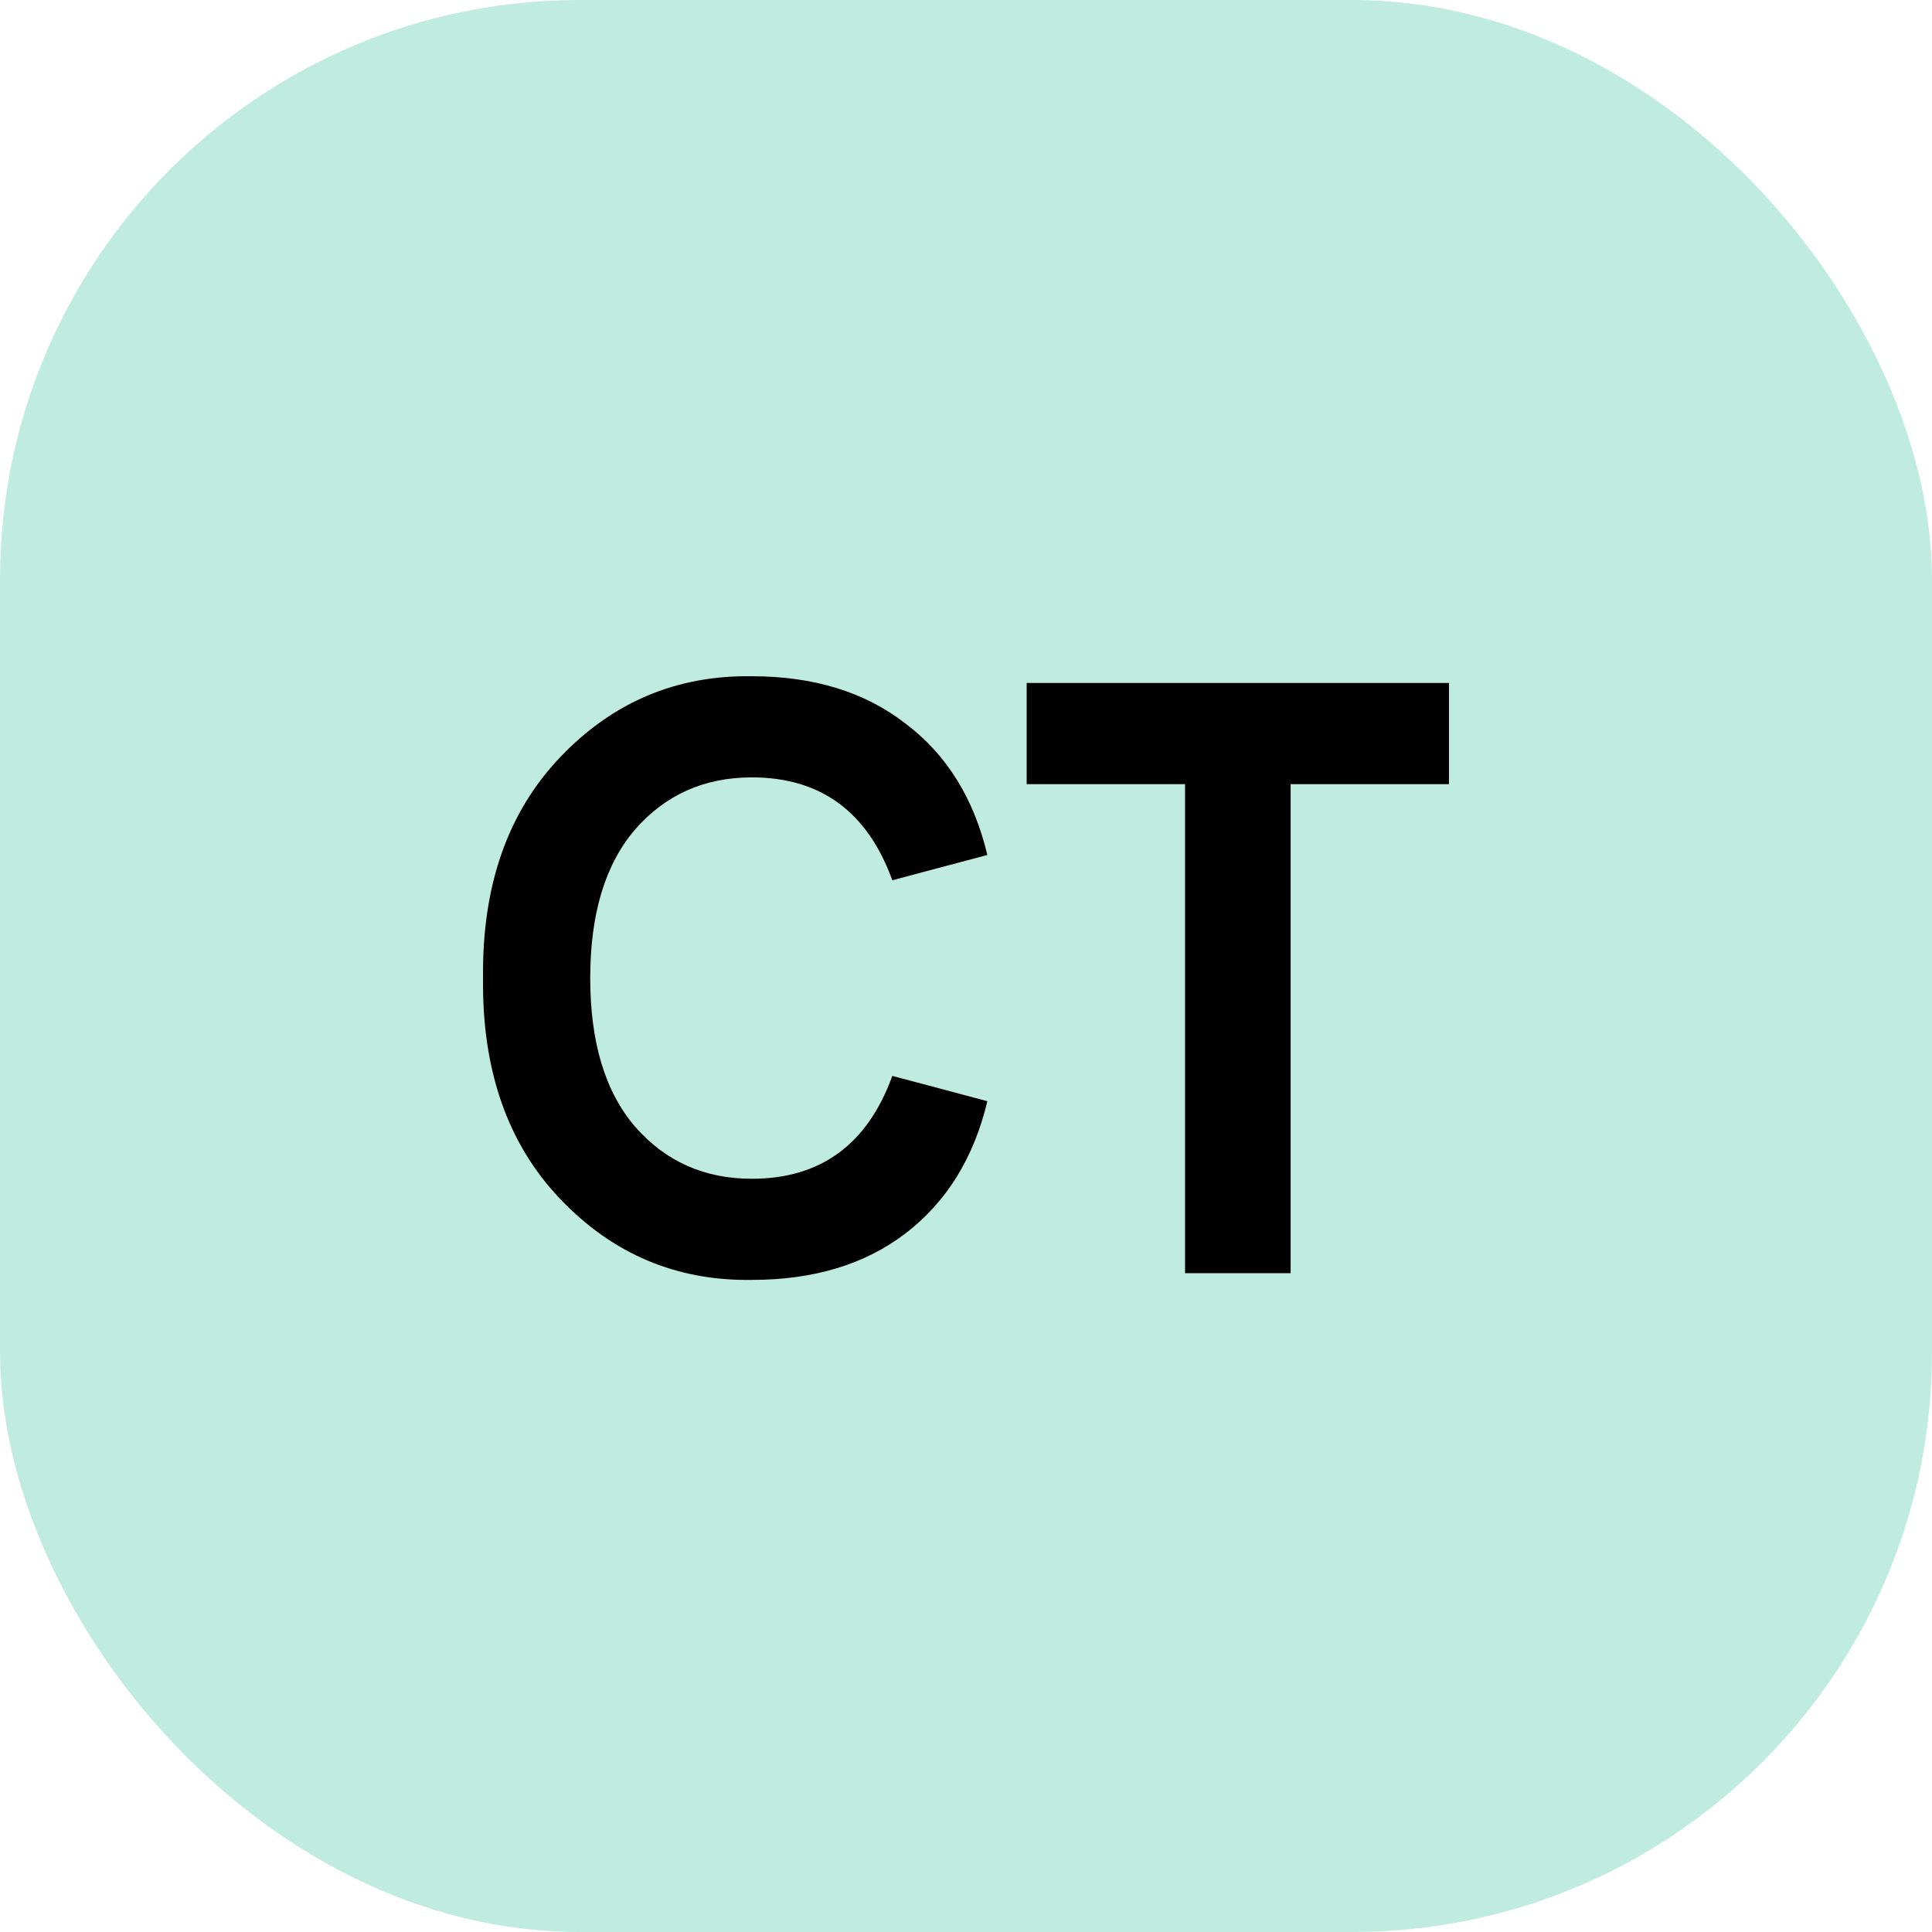 <svg width="40" height="40" viewBox="0 0 40 40" fill="none" xmlns="http://www.w3.org/2000/svg">
<rect width="40" height="40" rx="12" fill="#C0ECDF"/>
<path d="M10.001 20.25C9.978 18.341 10.511 16.817 11.598 15.677C12.685 14.536 14.008 13.977 15.566 14.001C16.844 14.001 17.904 14.326 18.744 14.978C19.596 15.618 20.162 16.526 20.442 17.701L18.475 18.225C17.96 16.805 16.99 16.095 15.566 16.095C14.58 16.095 13.773 16.456 13.145 17.178C12.528 17.899 12.22 18.923 12.22 20.25C12.22 21.577 12.528 22.601 13.145 23.322C13.773 24.044 14.58 24.405 15.566 24.405C16.99 24.405 17.96 23.695 18.475 22.275L20.442 22.799C20.162 23.974 19.596 24.887 18.744 25.539C17.904 26.179 16.844 26.499 15.566 26.499C14.008 26.523 12.685 25.964 11.598 24.823C10.511 23.683 9.978 22.159 10.001 20.25Z" fill="black"/>
<path d="M24.535 26.36V16.235H21.256V14.14H30V16.235H26.721V26.36H24.535Z" fill="black"/>
</svg>
